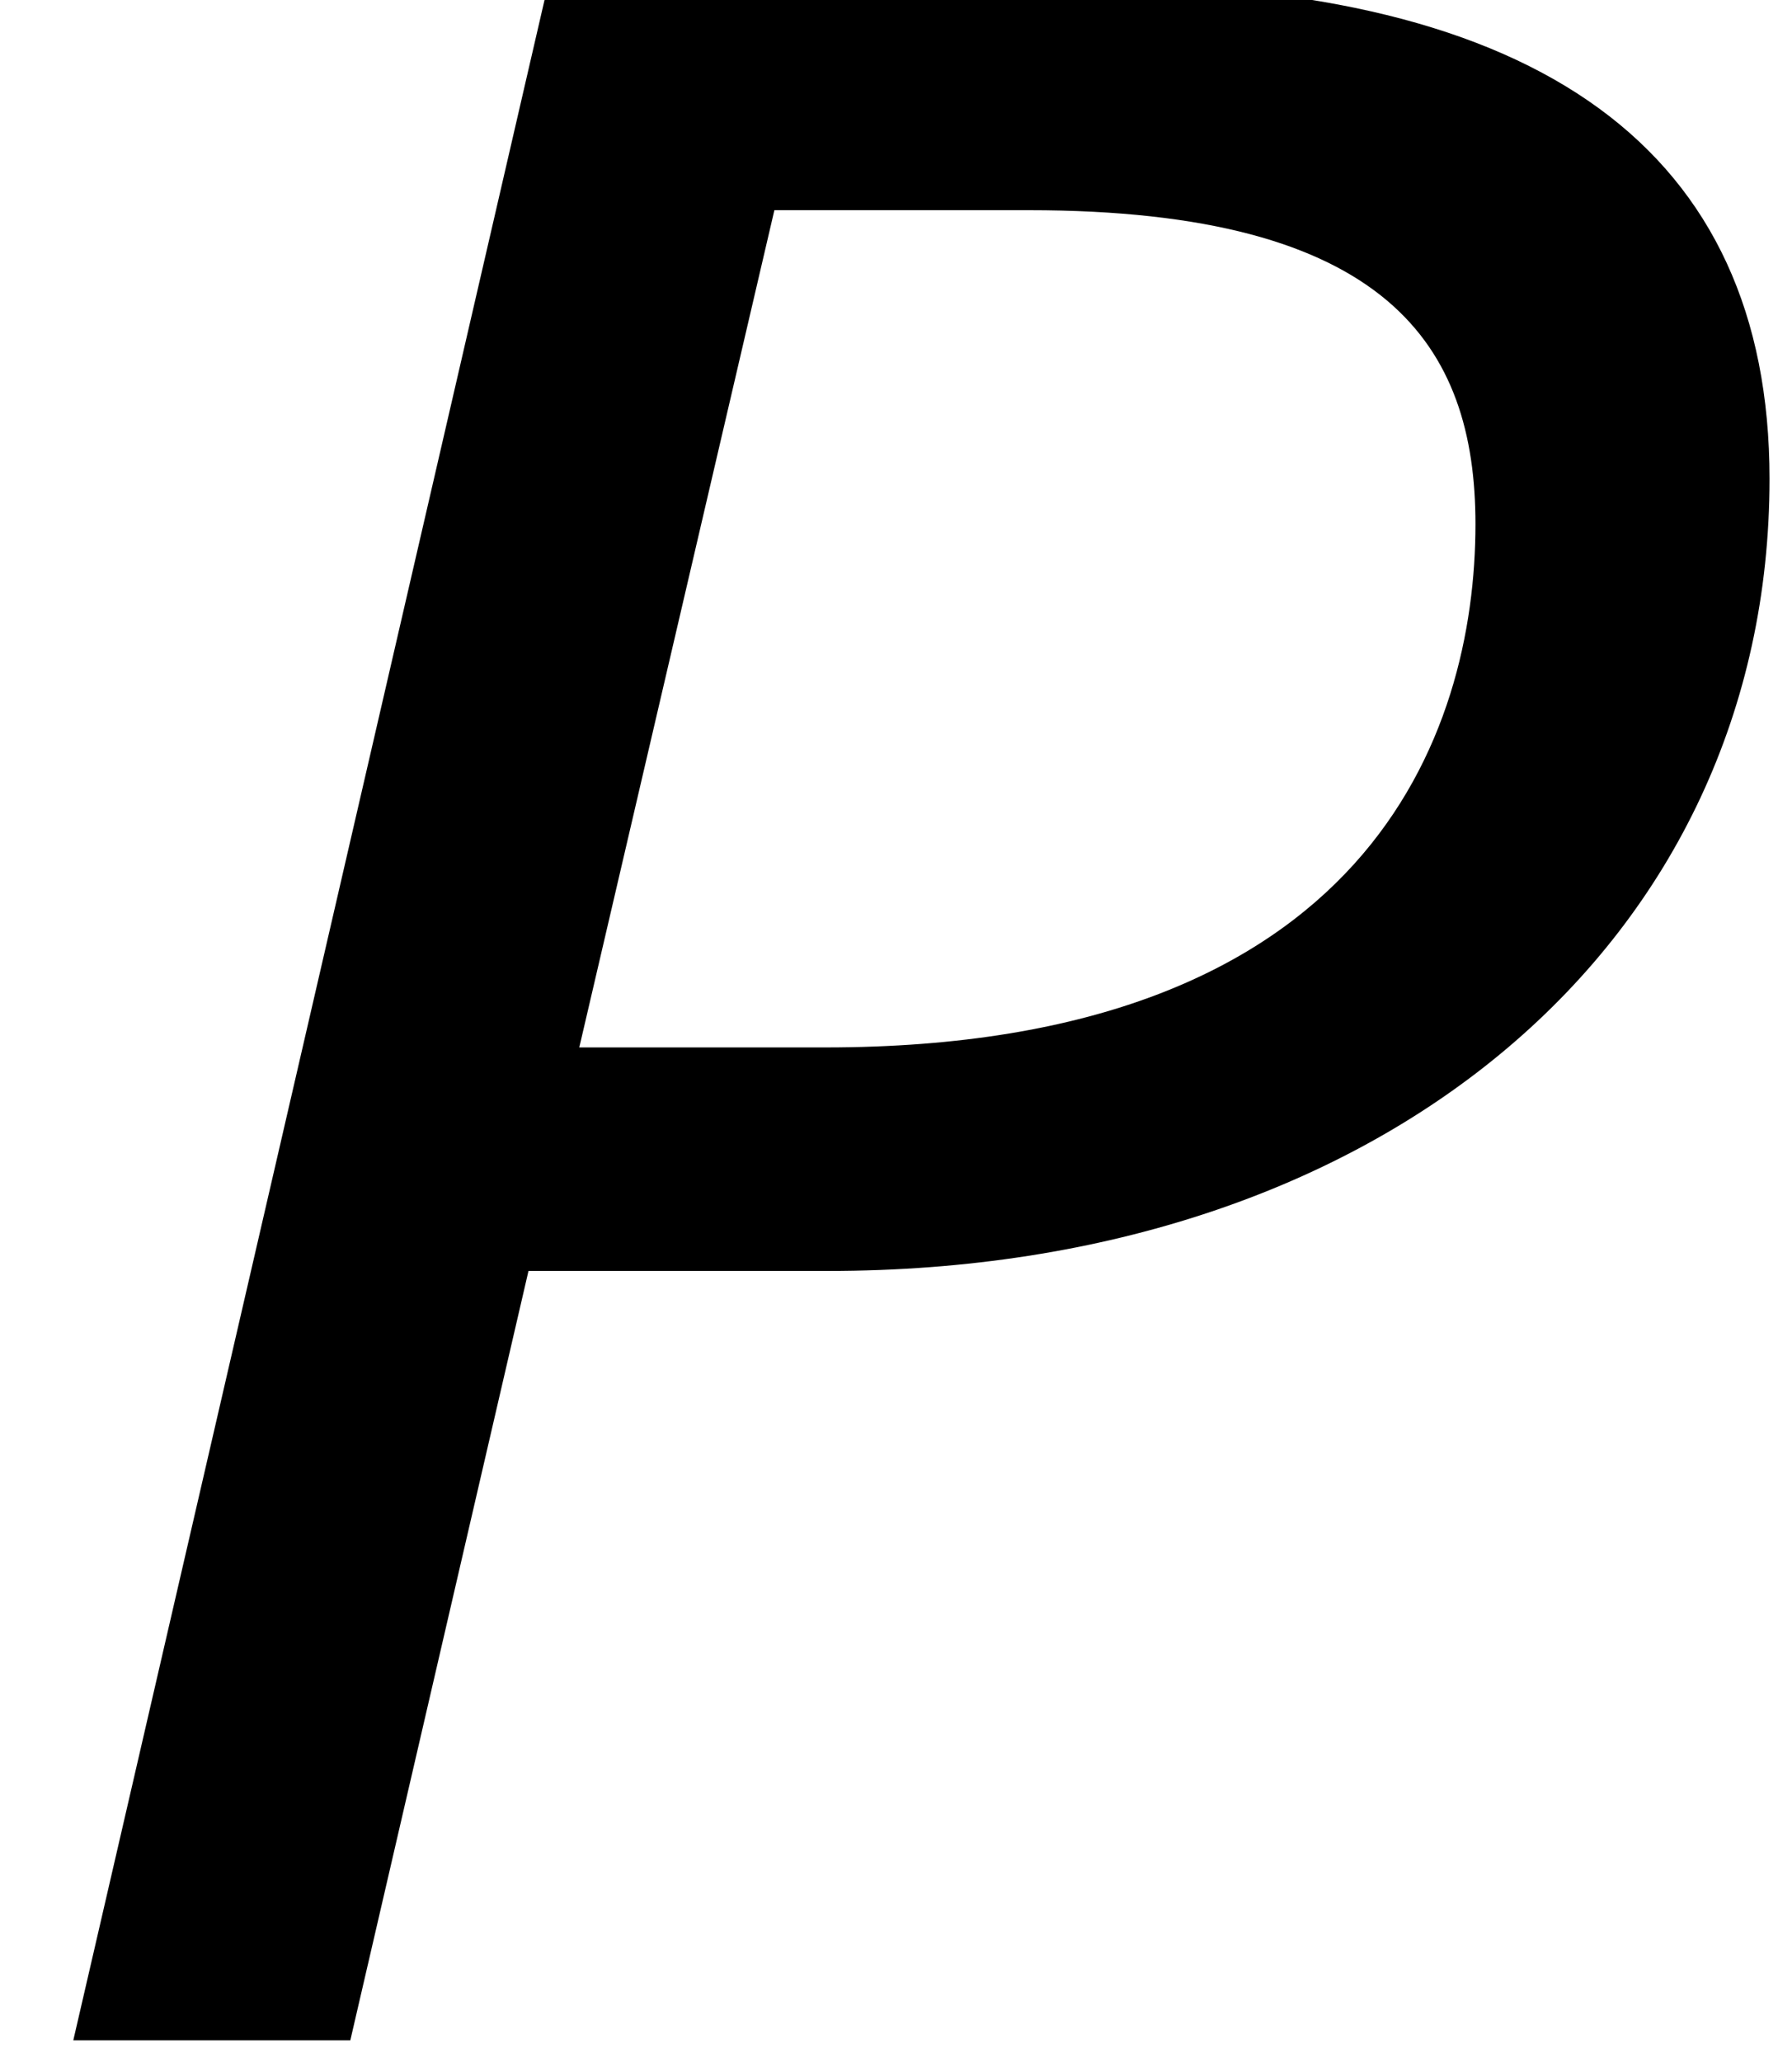 <?xml version='1.0' encoding='ISO-8859-1'?>
<!DOCTYPE svg PUBLIC "-//W3C//DTD SVG 1.1//EN" "http://www.w3.org/Graphics/SVG/1.1/DTD/svg11.dtd">
<!-- This file was generated by dvisvgm 1.2.2 (x86_64-unknown-linux-gnu) -->
<!-- Fri Nov 25 01:28:51 2016 -->
<svg height='20.419pt' version='1.1' viewBox='0 0 17.758 20.419' width='17.758pt' xmlns='http://www.w3.org/2000/svg' xmlns:xlink='http://www.w3.org/1999/xlink'>
<defs>
<path d='M7.489 -6.767C12.39 -6.767 15.774 -9.678 15.774 -13.734C15.774 -16.62 13.759 -18.088 9.803 -18.088H5.026L0.846 0H3.284L4.852 -6.767H7.489ZM13.186 -13.336C13.186 -11.495 12.241 -8.733 7.464 -8.733H5.299L7.016 -16.097H9.255C12.415 -16.097 13.186 -14.903 13.186 -13.336Z' id='g1-80'/>
</defs>
<g id='page1' transform='matrix(1.126 0 0 1.126 -63.986 -61.034)'>
<use x='56.625' xlink:href='#g1-80' y='72.15'/>
</g>
</svg>
